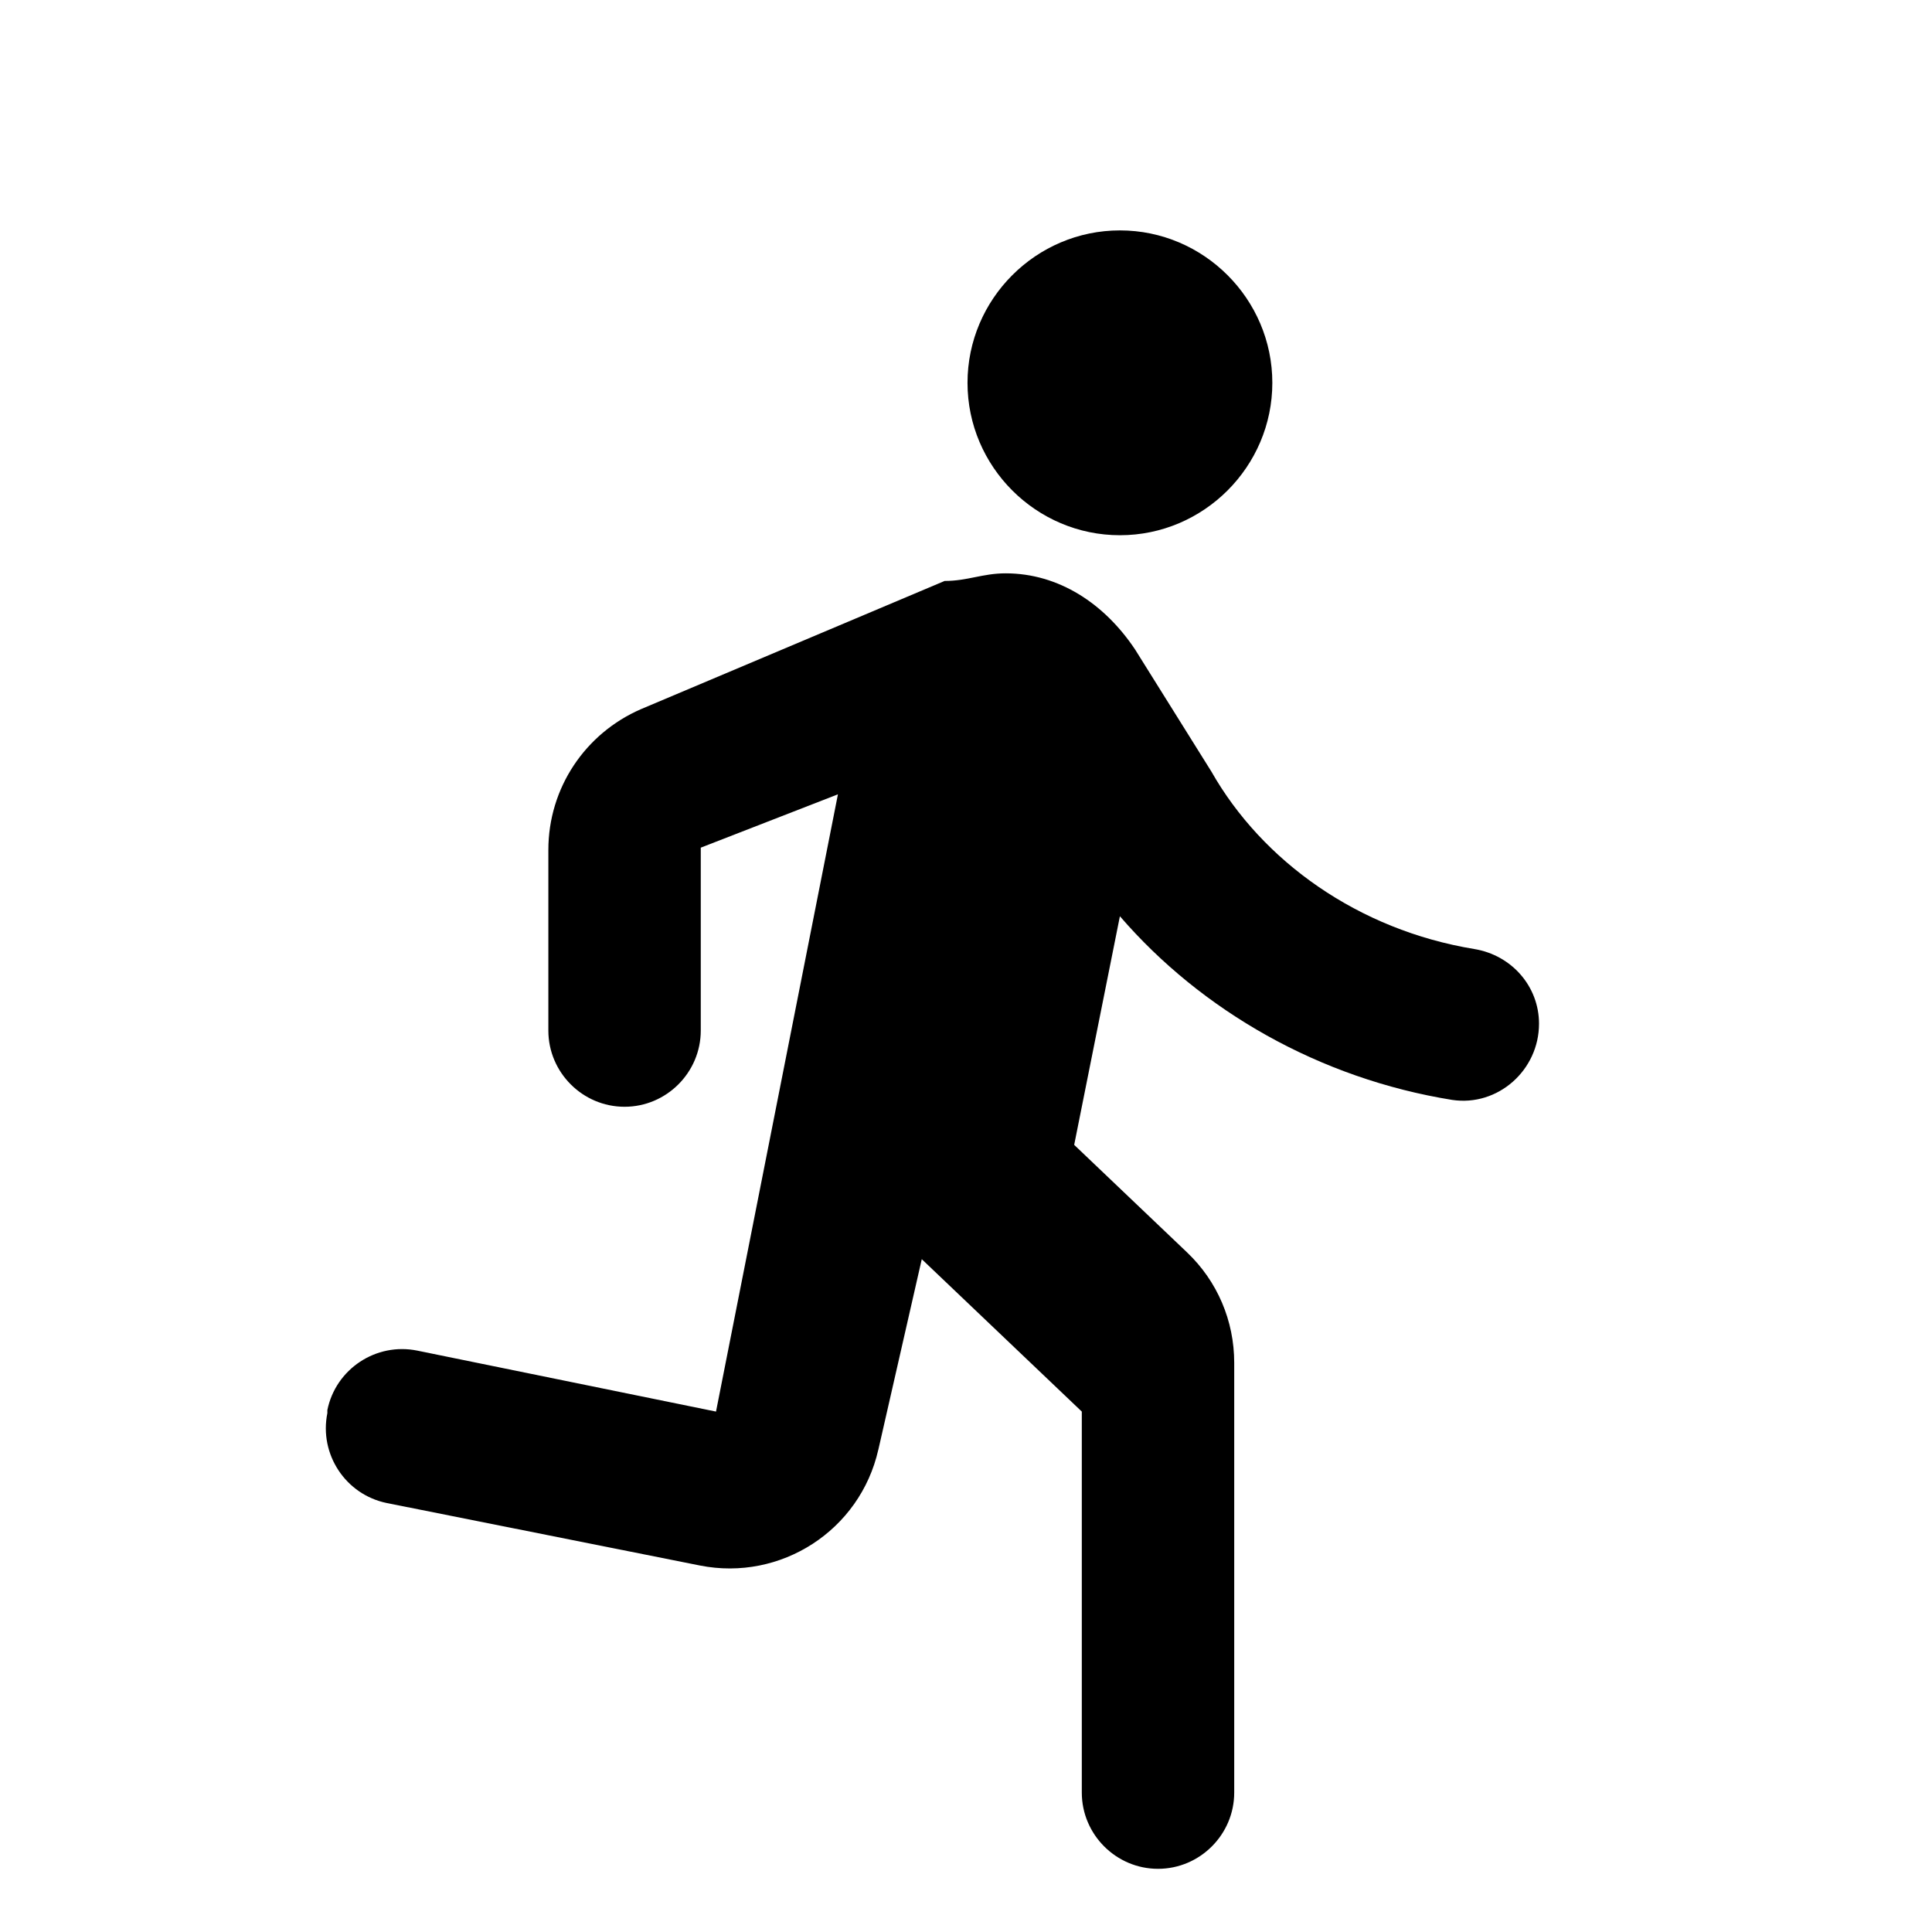 <?xml version="1.0" encoding="UTF-8"?>
<svg id="a" data-name="Livello 1" xmlns="http://www.w3.org/2000/svg" viewBox="0 0 1024 1024">
  <path d="M593.58,283.68c44.43,0,80.78-36.35,80.78-80.78s-36.35-80.78-80.78-80.78-80.78,36.35-80.78,80.78,36.35,80.78,80.78,80.78ZM465.54,768.37l23.02-100.98,84.82,80.78v201.95c0,22.21,18.18,40.39,40.39,40.39s40.39-18.18,40.39-40.39v-227.8c0-22.21-8.89-43.22-25.04-58.57l-59.78-56.95,24.23-121.17c43.22,50.08,105.82,86.03,176.1,97.34,24.23,3.64,46.04-15.75,46.04-40.39,0-19.79-14.54-36.35-34.33-39.58-61.39-10.1-112.28-46.45-139.35-94.11l-40.39-64.62c-16.16-24.23-40.39-40.39-68.66-40.39-12.12,0-20.2,4.04-32.31,4.04l-160.75,67.86c-29.89,12.92-49.28,42.01-49.28,74.72v95.72c0,22.21,18.18,40.39,40.39,40.39s40.39-18.18,40.39-40.39v-96.94l72.7-28.27-64.62,327.16-158.33-32.31c-21.81-4.44-43.22,9.69-47.66,31.5v1.62c-4.44,21.81,9.69,43.22,31.5,47.66l166,33.12c42.81,8.48,84.82-18.58,94.51-61.39Z" fill="currentColor" stroke-width="0"/>
</svg>